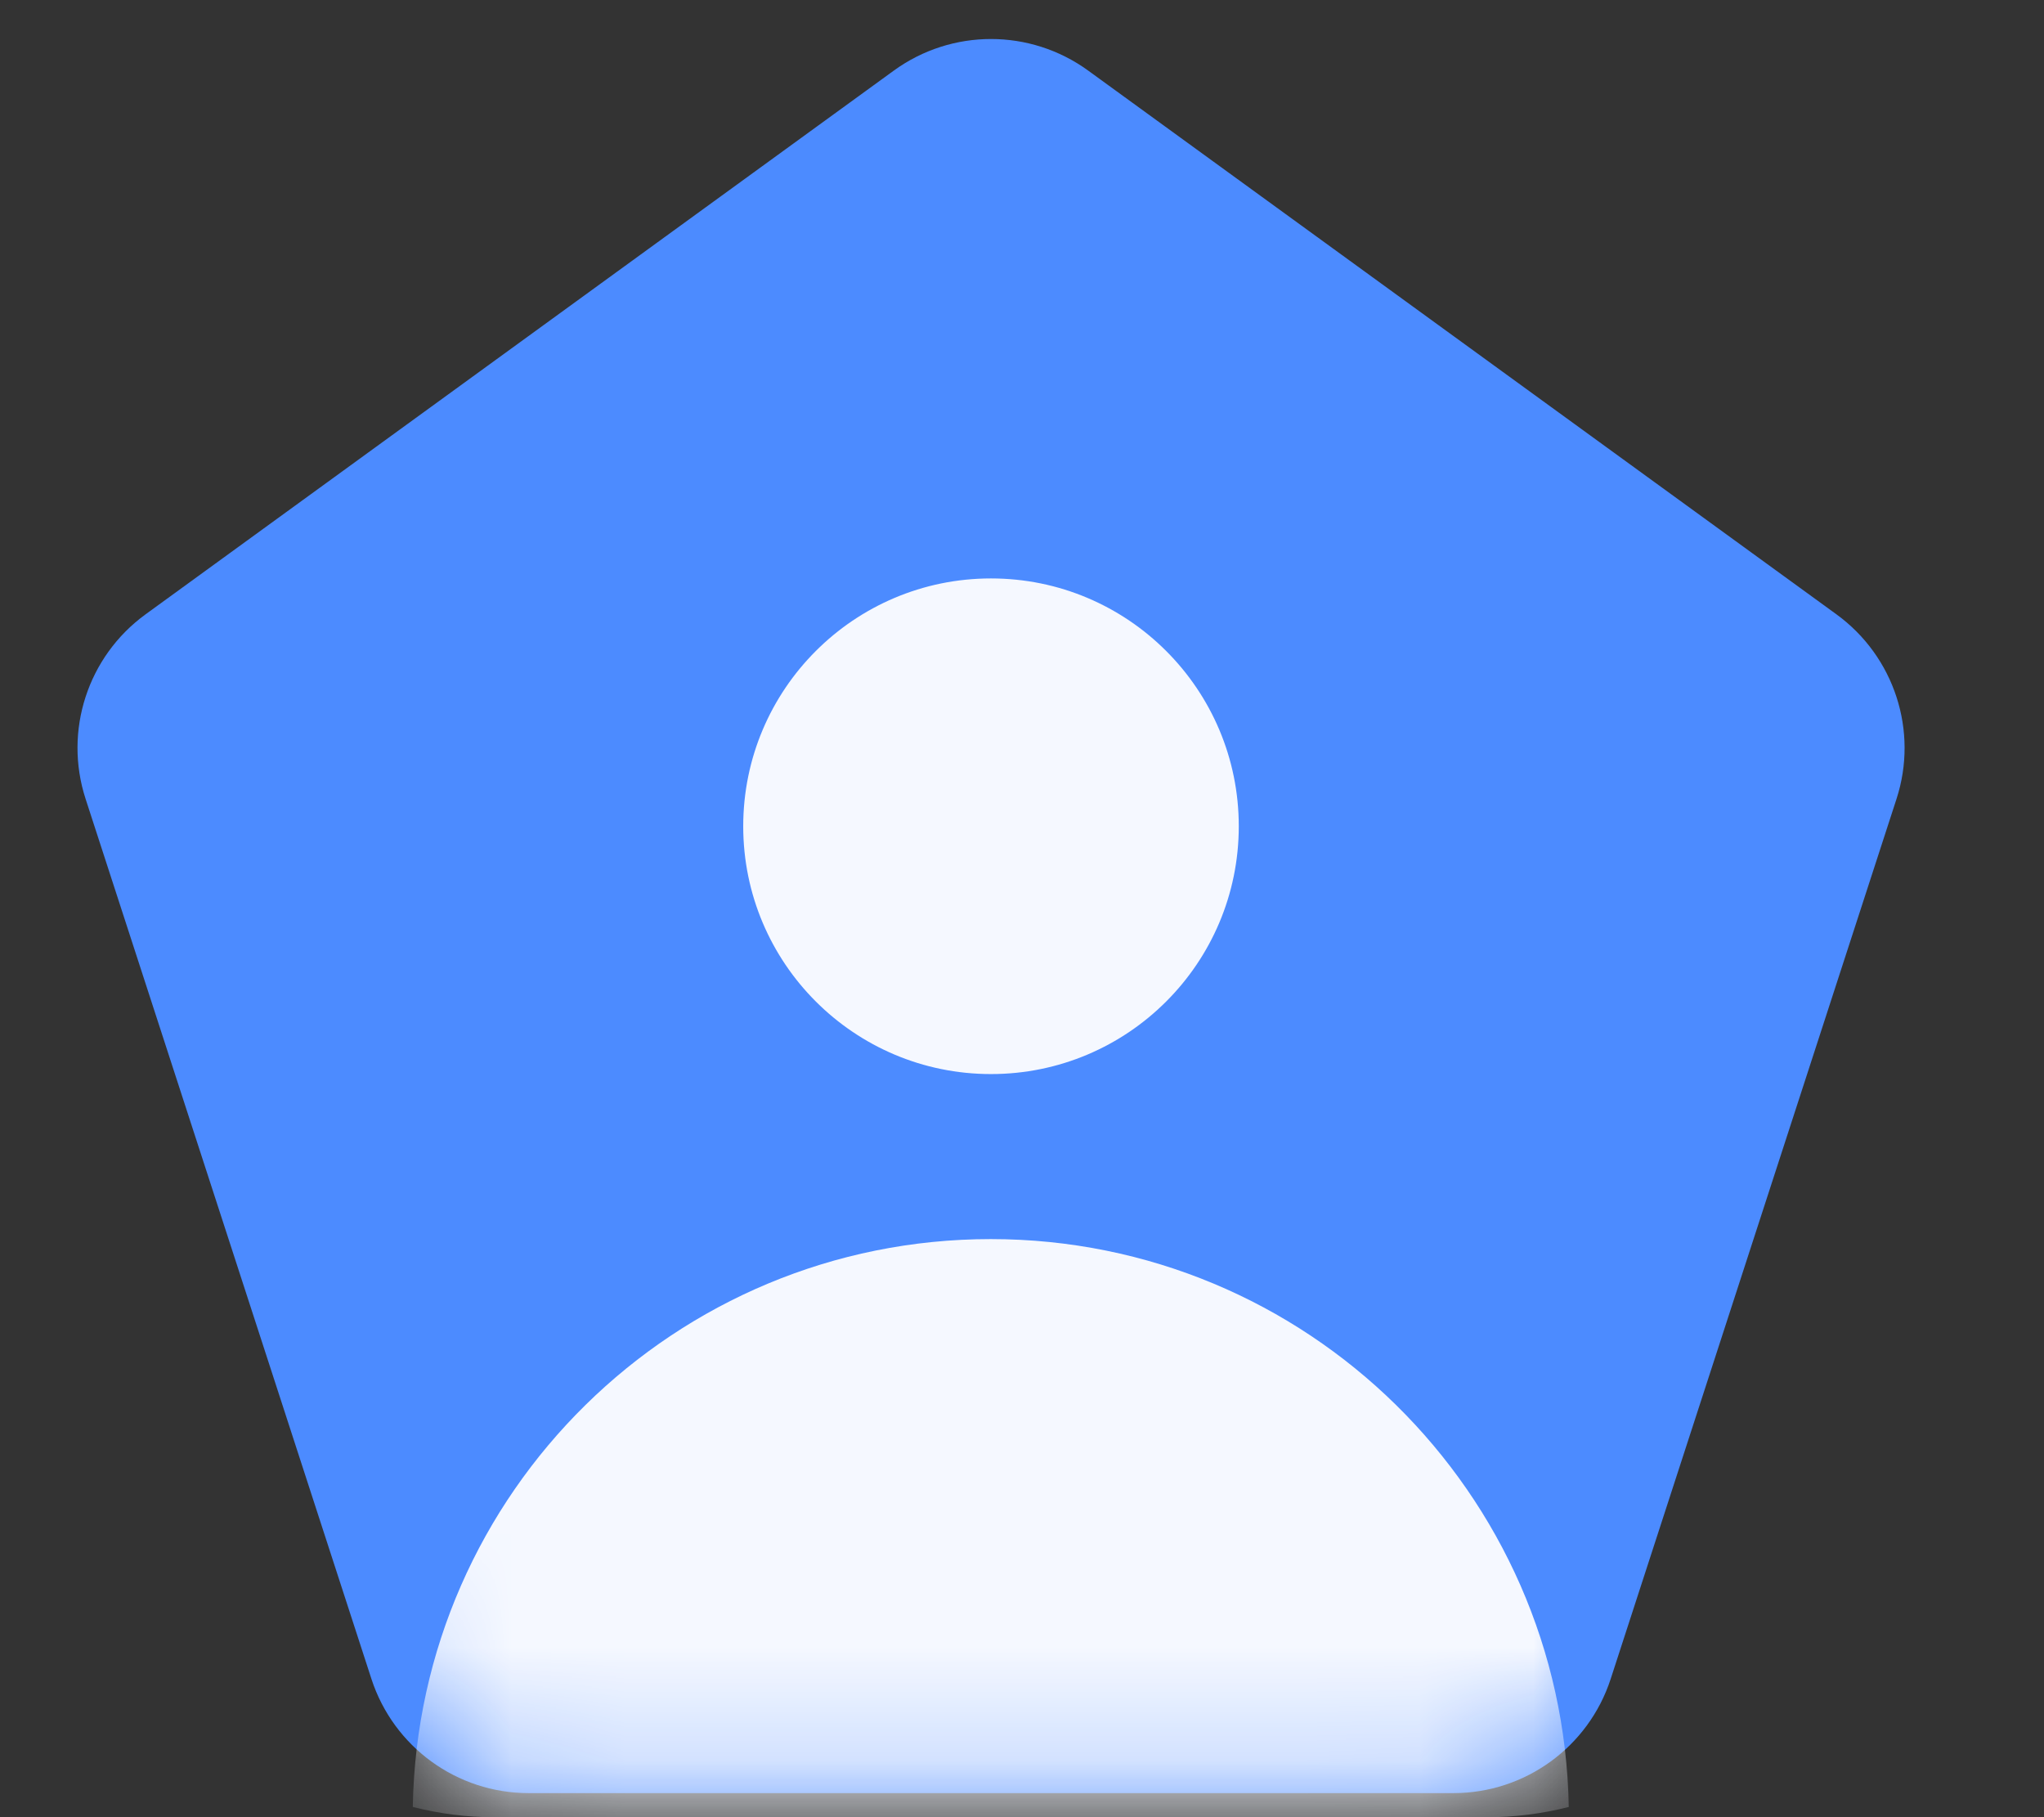 <svg width="18" height="16" viewBox="0 0 18 16" fill="none" xmlns="http://www.w3.org/2000/svg">
<rect x="0" y="0" width="18" height="16" fill="#333333" stroke="none"/>
<path d="M7.872 0.621C8.382 0.251 9.072 0.251 9.582 0.621L16.172 5.409C16.682 5.78 16.896 6.436 16.701 7.035L14.184 14.783C13.989 15.382 13.43 15.788 12.8 15.788H4.654C4.024 15.788 3.466 15.382 3.271 14.783L0.754 7.035C0.559 6.436 0.772 5.78 1.282 5.409L7.872 0.621Z" fill="#4C8BFF"/>
<mask id="mask0_1706_66967" style="mask-type:alpha" maskUnits="userSpaceOnUse" x="0" y="0" width="17" height="16">
<path d="M7.872 0.621C8.382 0.251 9.072 0.251 9.582 0.621L16.172 5.409C16.682 5.78 16.896 6.436 16.701 7.035L14.184 14.783C13.989 15.382 13.43 15.788 12.8 15.788H4.654C4.024 15.788 3.466 15.382 3.271 14.783L0.754 7.035C0.559 6.436 0.772 5.78 1.282 5.409L7.872 0.621Z" fill="#4C8BFF"/>
</mask>
<g mask="url(#mask0_1706_66967)">
<circle cx="2.182" cy="2.182" r="2.182" transform="matrix(1 0 0 -1 6.545 9.457)" fill="#F5F8FF"/>
<path d="M4.361 16.001H13.088C13.339 16.001 13.583 15.969 13.815 15.91C13.766 13.14 11.506 10.91 8.725 10.91C5.944 10.91 3.684 13.14 3.635 15.91C3.867 15.969 4.11 16.001 4.361 16.001Z" fill="#F5F8FF"/>
</g>
</svg>
